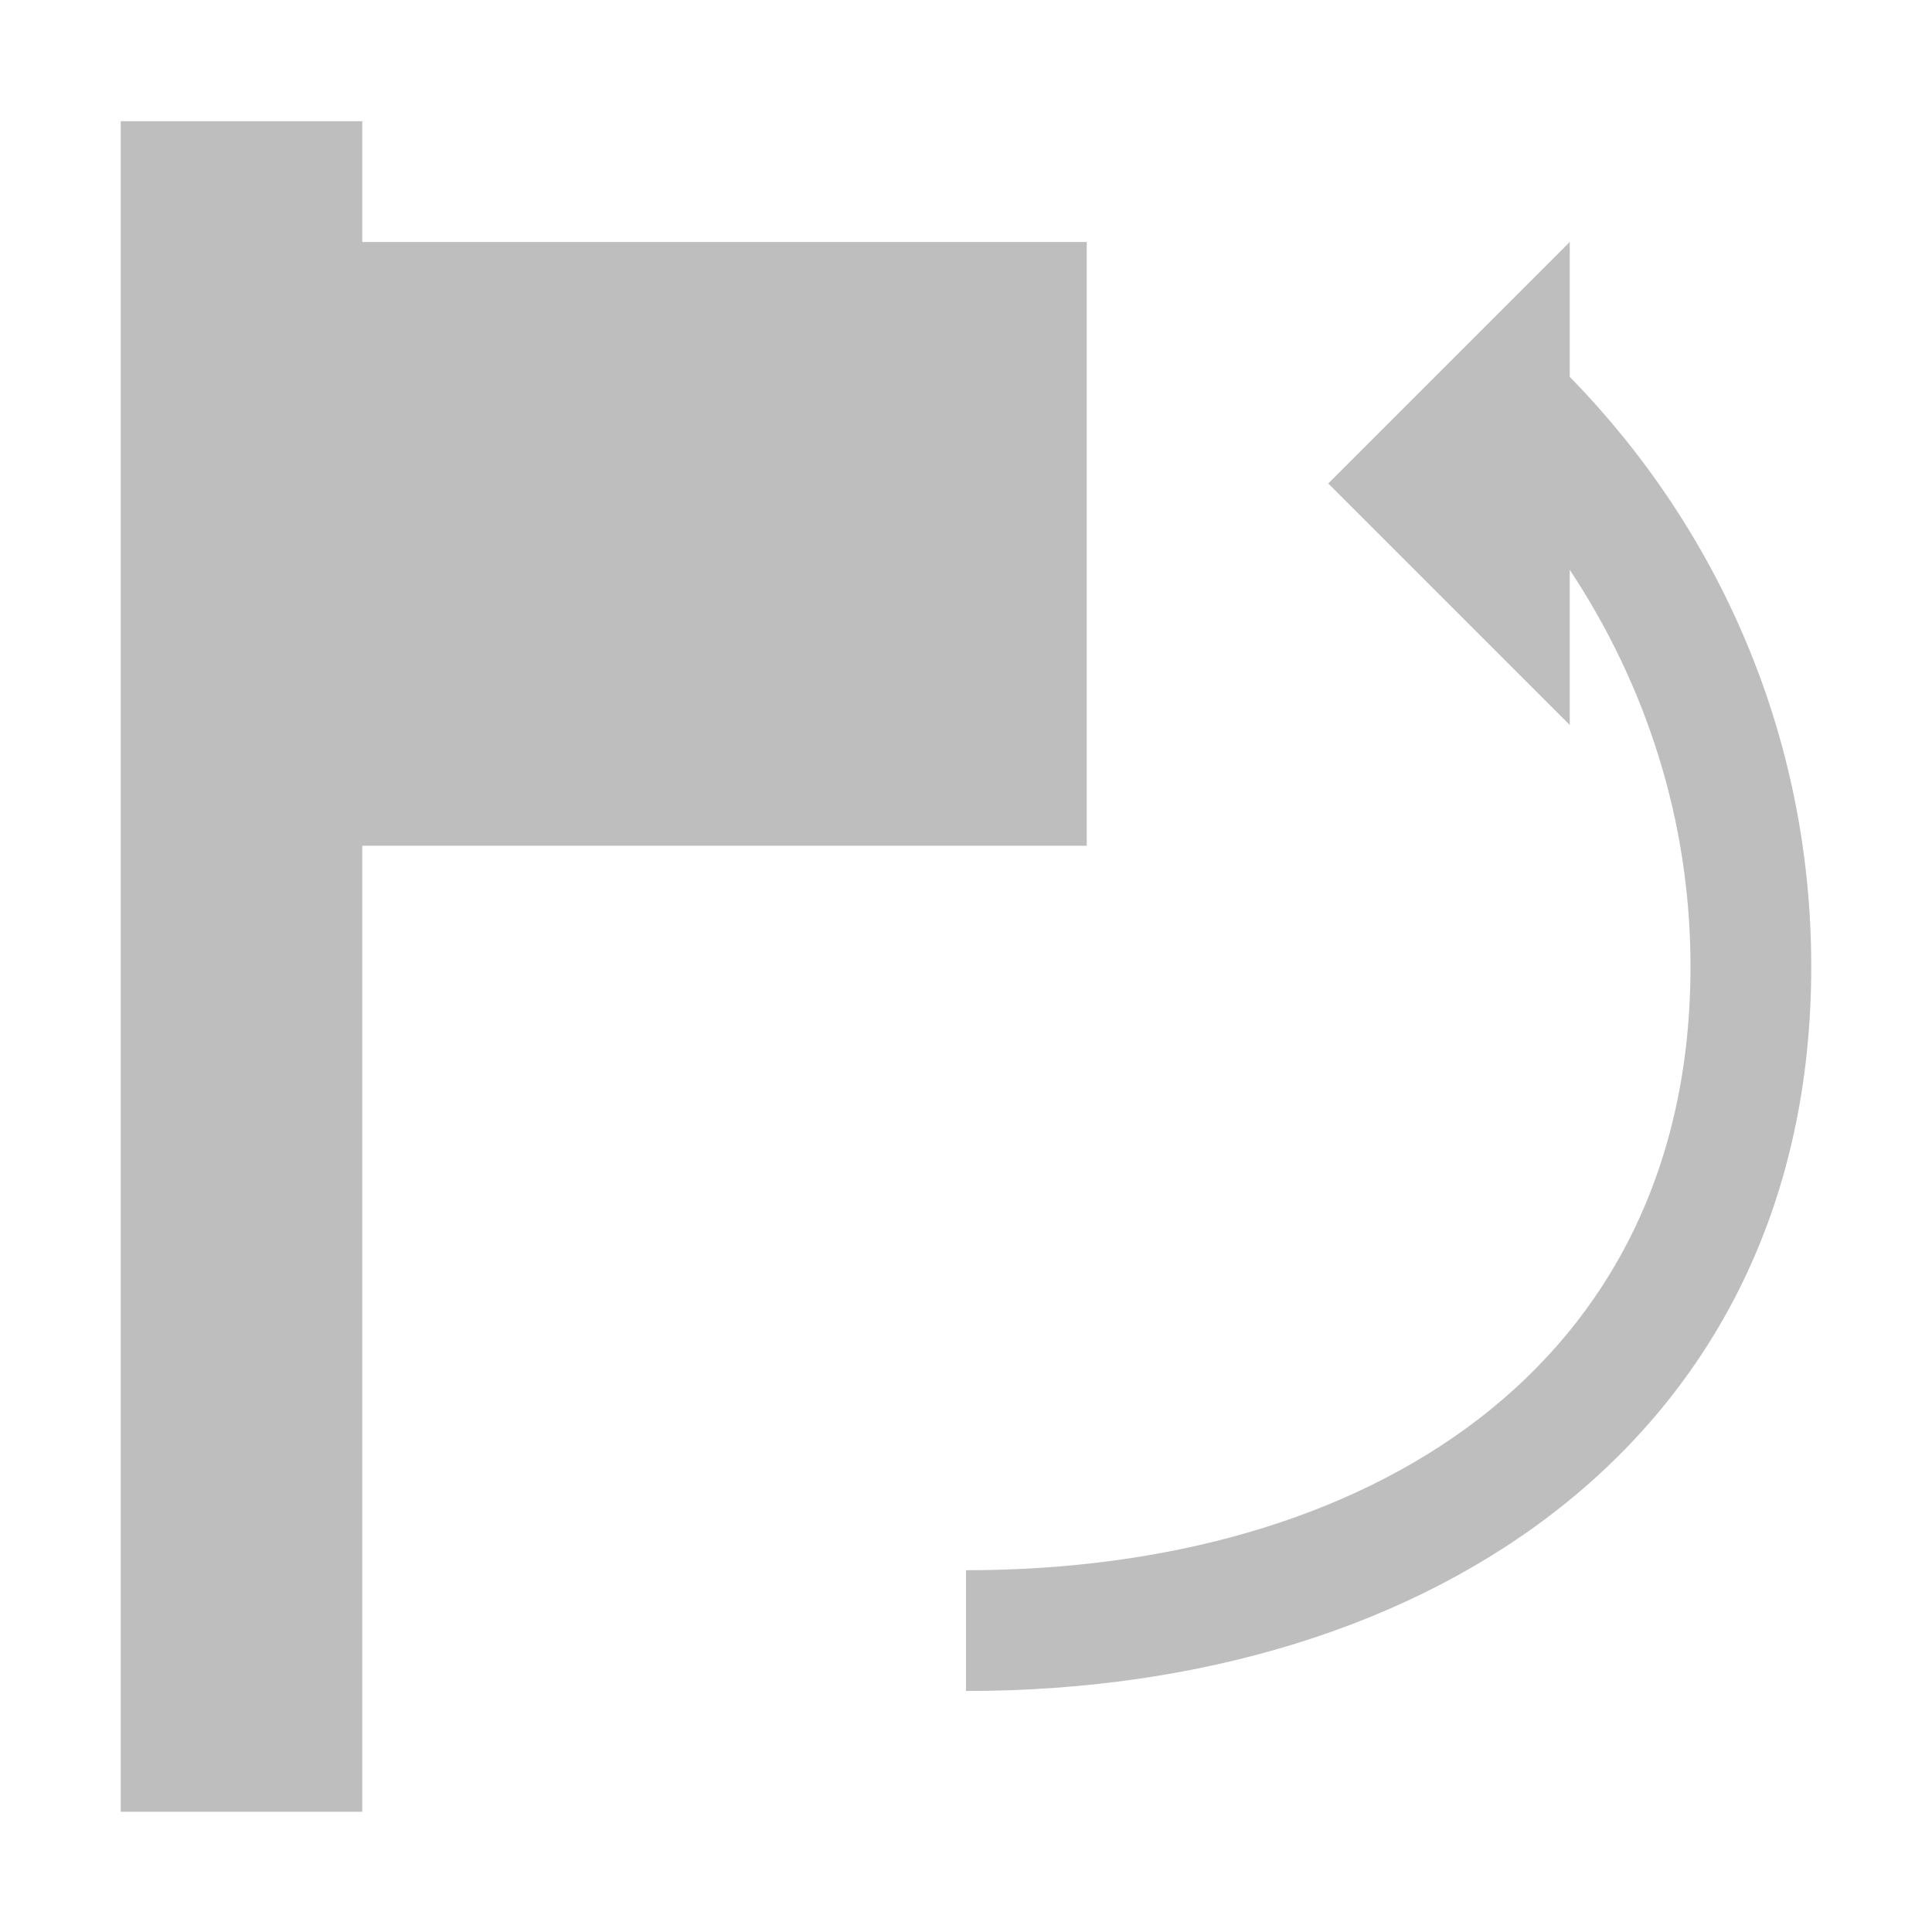 <svg height="16" viewBox="0 0 16 16" width="16" xmlns="http://www.w3.org/2000/svg"><path d="m1 1.004v14h2v-8h6v-5h-6v-1zm12 1-1 1-1 1 2 2v-1.285c.624.943 1 2.064 1 3.285 0 3.324-2.676 5-6 5v1c3.878 0 7-2.122 7-6 0-1.909-.768-3.624-2-4.883z" fill="#bebebe"/></svg>